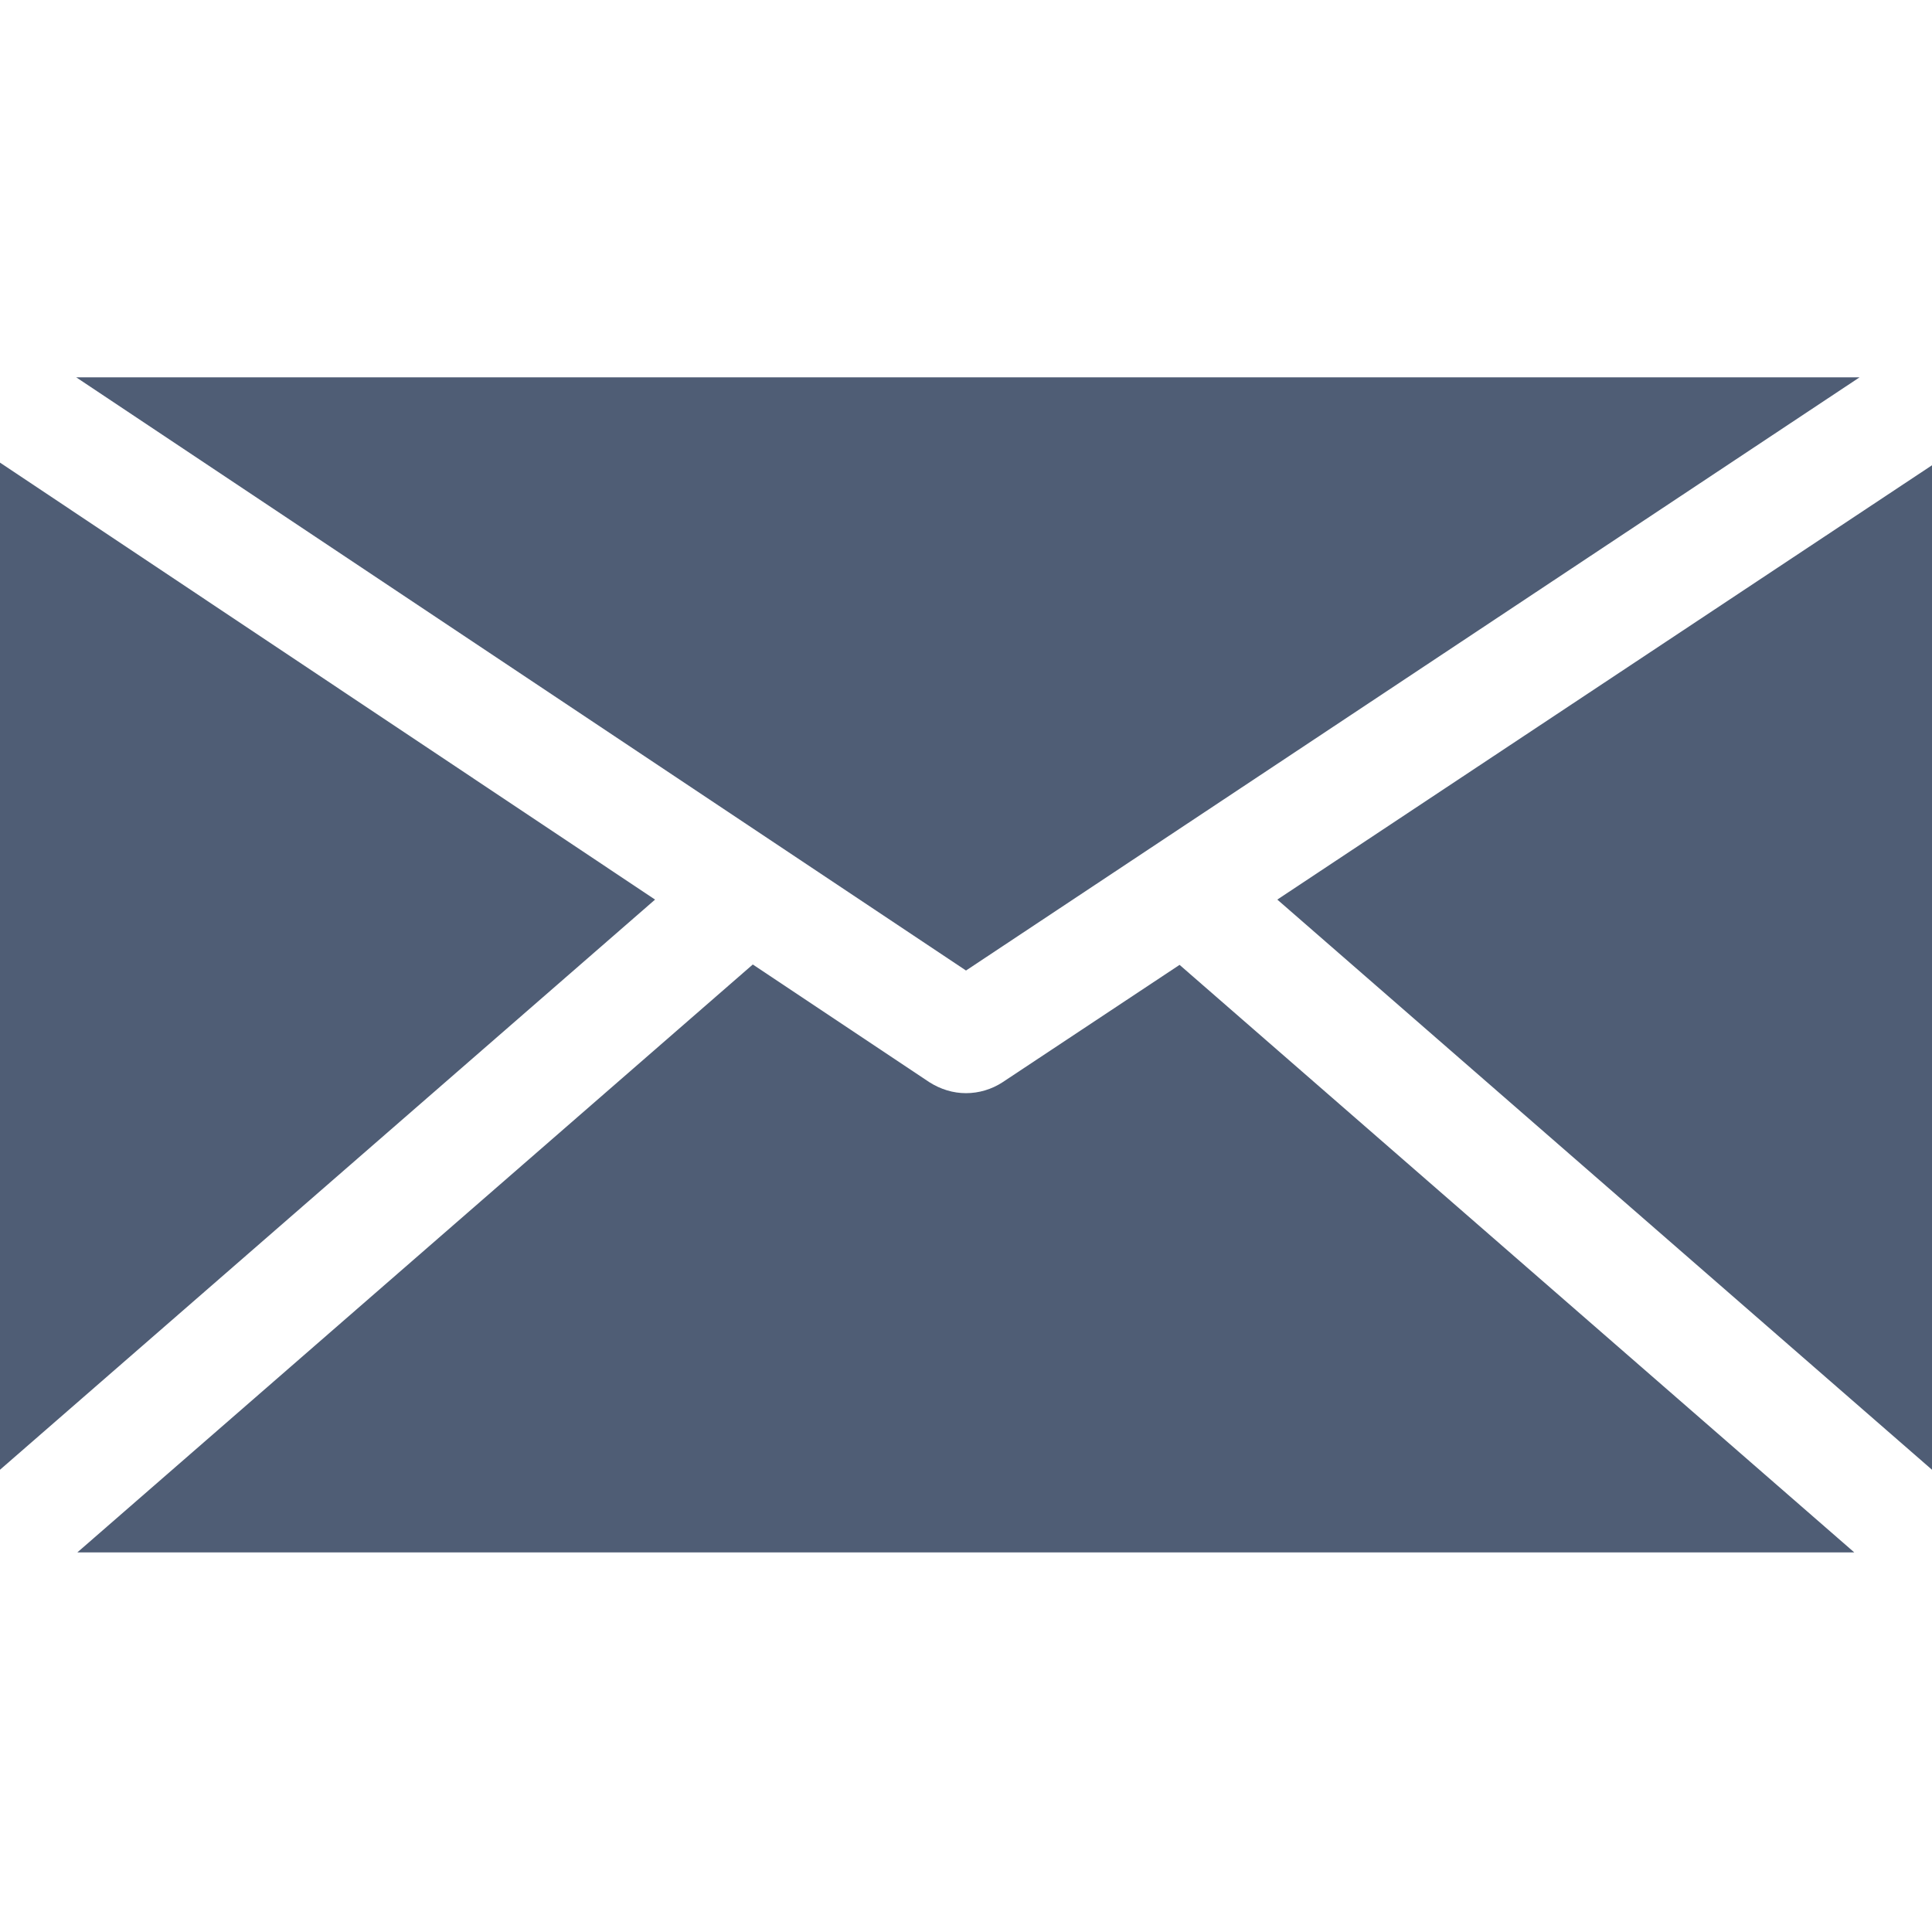 <?xml version="1.0" encoding="utf-8"?>
<!-- Generator: Adobe Illustrator 23.0.0, SVG Export Plug-In . SVG Version: 6.00 Build 0)  -->
<svg version="1.1" id="Capa_1" xmlns="http://www.w3.org/2000/svg" xmlns:xlink="http://www.w3.org/1999/xlink" x="0px" y="0px"
	 viewBox="0 0 512 512" style="enable-background:new 0 0 512 512;" xml:space="preserve">
<style type="text/css">
	.st0{fill:#4F5D75;}
</style>
<path class="st0" d="M0,122.6v266.9l173.6-151.1L0,122.6z"/>
<path class="st0" d="M312.6,255.7l-46.9,31.1c-2.9,1.9-6.3,2.9-9.7,2.9c-3.4,0-6.7-1-9.7-2.9l-46.8-31.2l-179,155.8h470.9
	L312.6,255.7z"/>
<path class="st0" d="M512,389.5V123.3L338.5,238.4L512,389.5z"/>
<path class="st0" d="M20.2,100L256,257.2L492.8,100H20.2z"/>
</svg>
